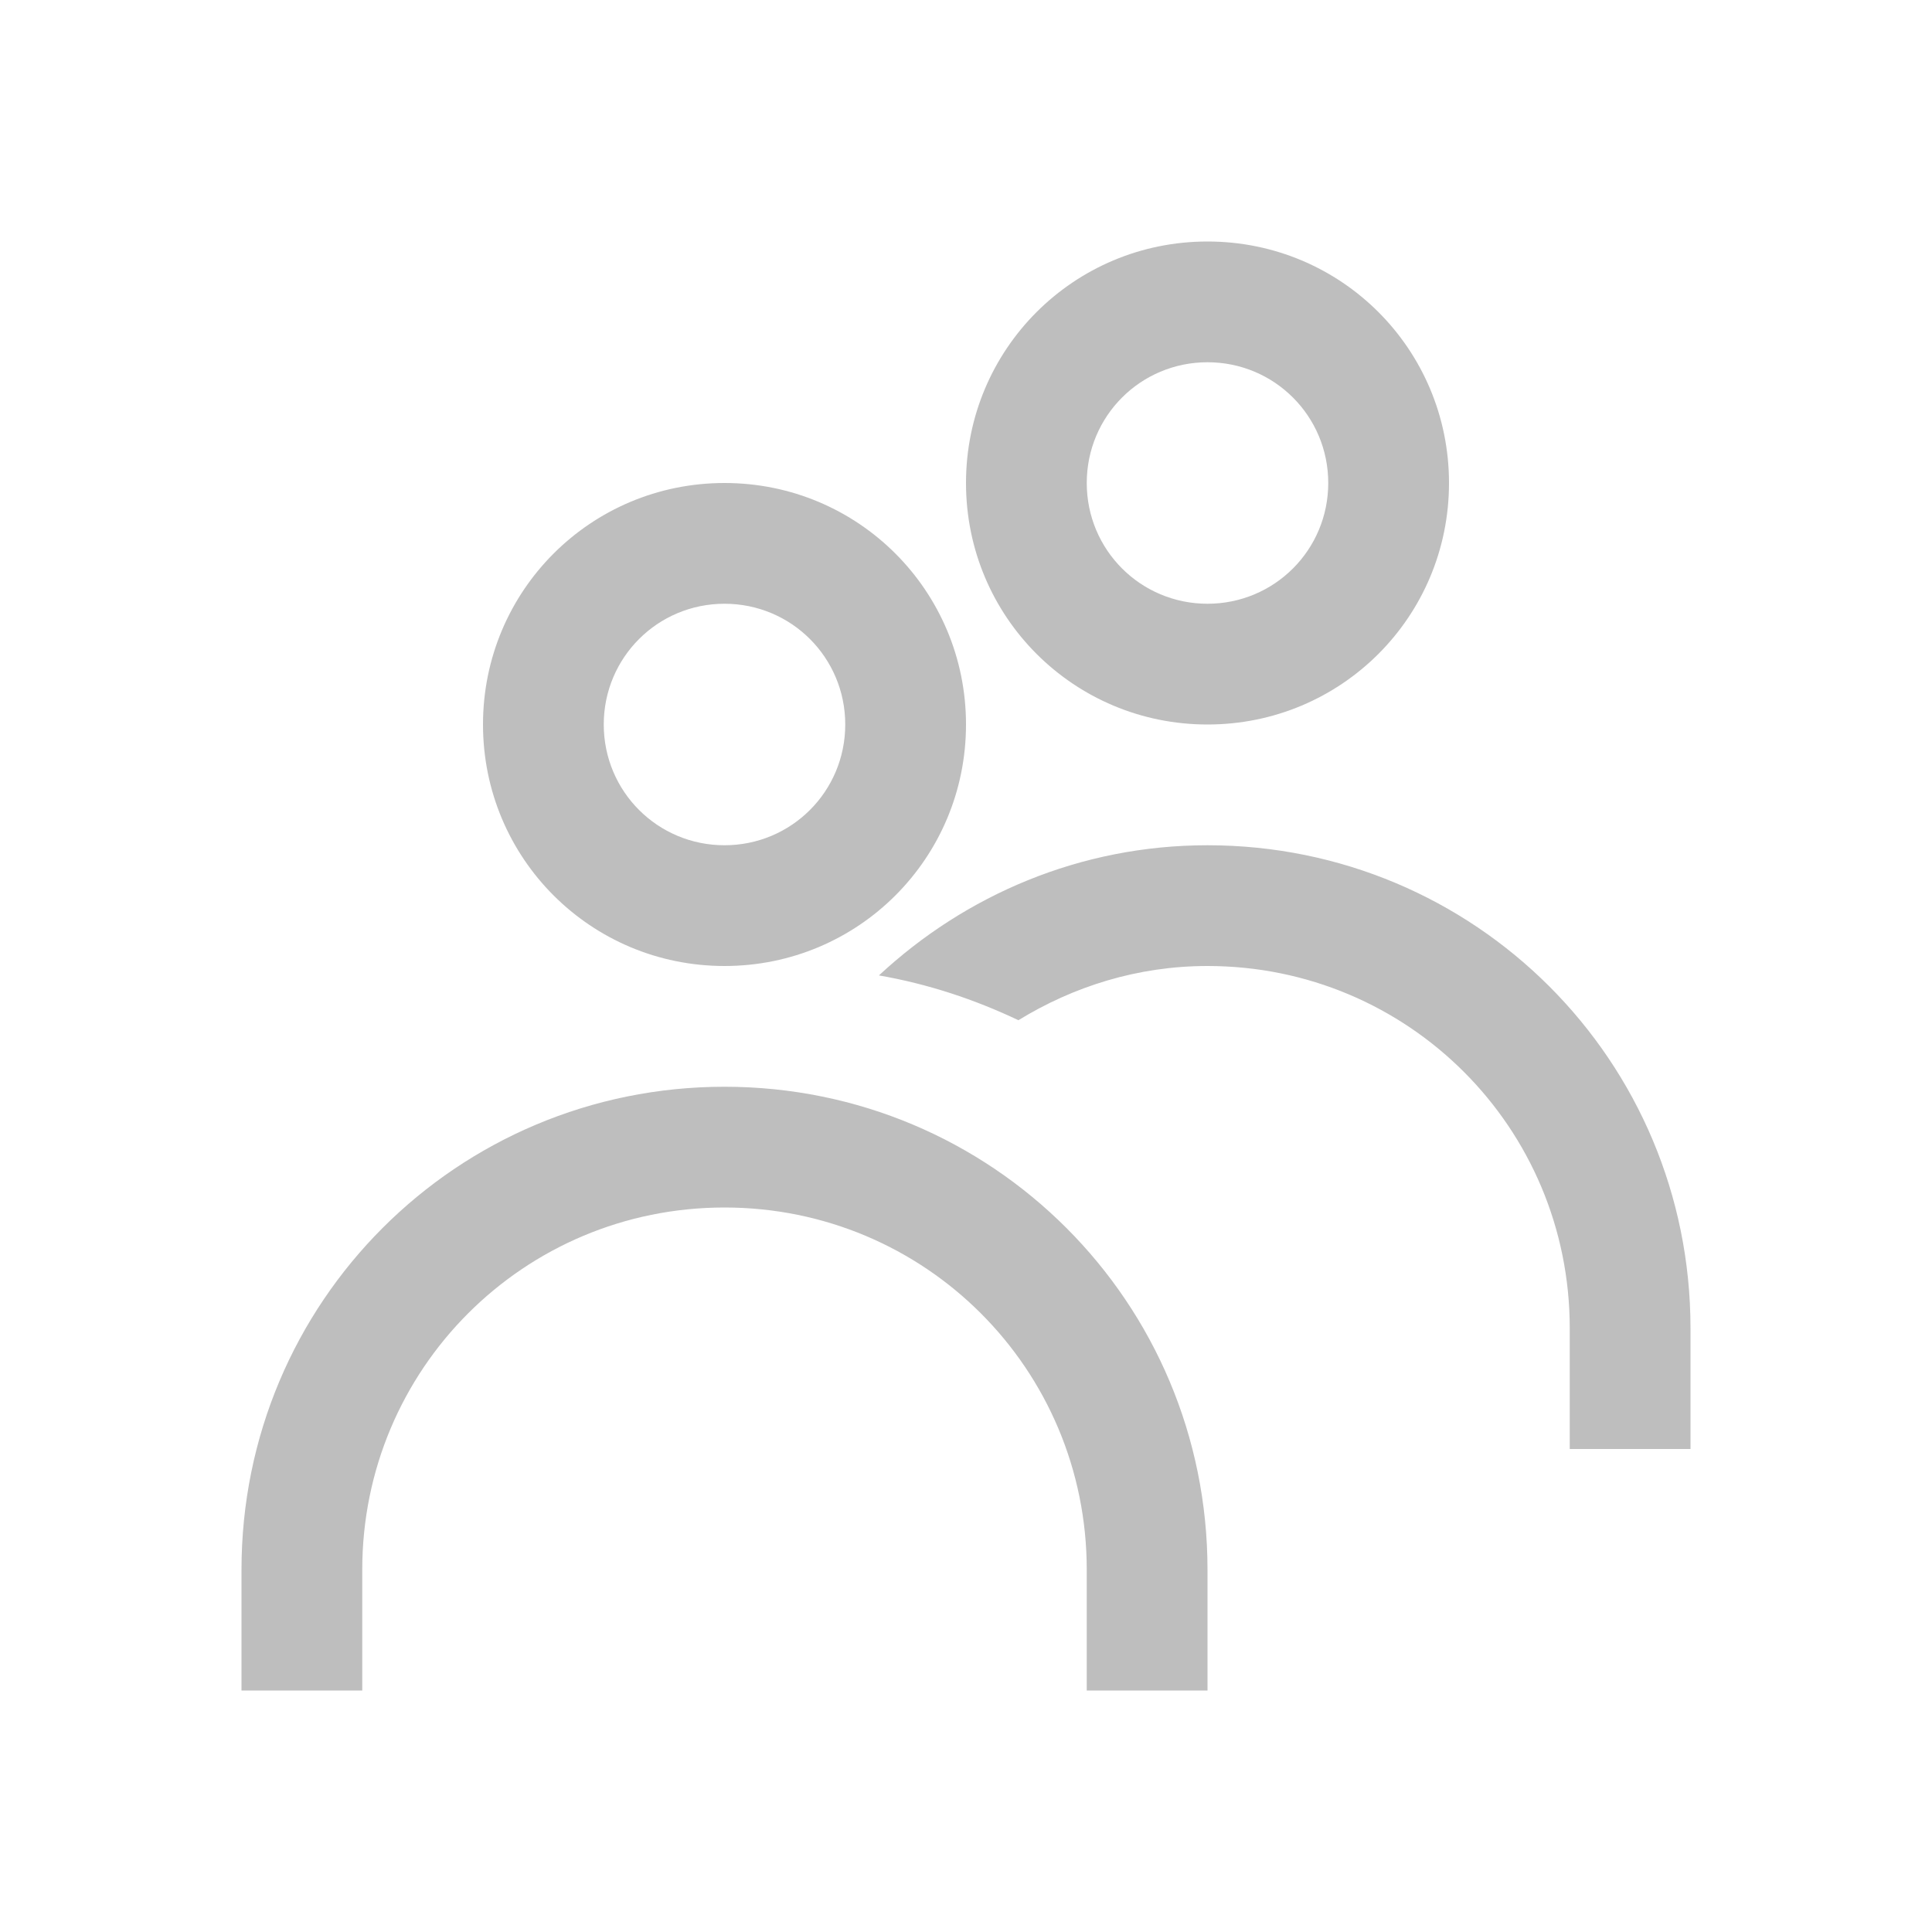 <svg xmlns="http://www.w3.org/2000/svg" xmlns:svg="http://www.w3.org/2000/svg" id="svg4030" width="16" height="16" version="1.1"><defs id="defs4032"><linearGradient id="linearGradient3758"><stop id="stop3760" offset="0" stop-color="#c00000" stop-opacity="1"/><stop id="stop3762" offset="1" stop-color="#ff7e7e" stop-opacity="1"/></linearGradient></defs><g id="layer1"><path id="rect4129" fill="#bebebe" fill-opacity="1" stroke="none" d="M 10 2 C 8.892 2 8 2.892 8 4 C 8 5.108 8.892 6 10 6 C 11.108 6 12 5.108 12 4 C 12 2.892 11.108 2 10 2 z M 10 3 C 10.554 3 11 3.446 11 4 C 11 4.554 10.554 5 10 5 C 9.446 5 9 4.554 9 4 C 9 3.446 9.446 3 10 3 z M 6 4 C 4.892 4 4 4.892 4 6 C 4 7.108 4.892 8 6 8 C 7.108 8 8 7.108 8 6 C 8 4.892 7.108 4 6 4 z M 6 5 C 6.554 5 7 5.446 7 6 C 7 6.554 6.554 7 6 7 C 5.446 7 5 6.554 5 6 C 5 5.446 5.446 5 6 5 z M 10 7 C 8.944 7 7.993 7.414 7.279 8.078 C 7.687 8.149 8.072 8.277 8.434 8.449 C 8.89 8.169 9.423 8 10 8 C 11.662 8 13 9.338 13 11 L 13 12 L 14 12 L 14 11 C 14 8.784 12.216 7 10 7 z M 6 9 C 3.784 9 2 10.784 2 13 L 2 14 L 3 14 L 3 13 C 3 11.338 4.338 10 6 10 C 7.662 10 9 11.338 9 13 L 9 14 L 10 14 L 10 13 C 10 10.784 8.216 9 6 9 z" opacity="1"/></g></svg>
